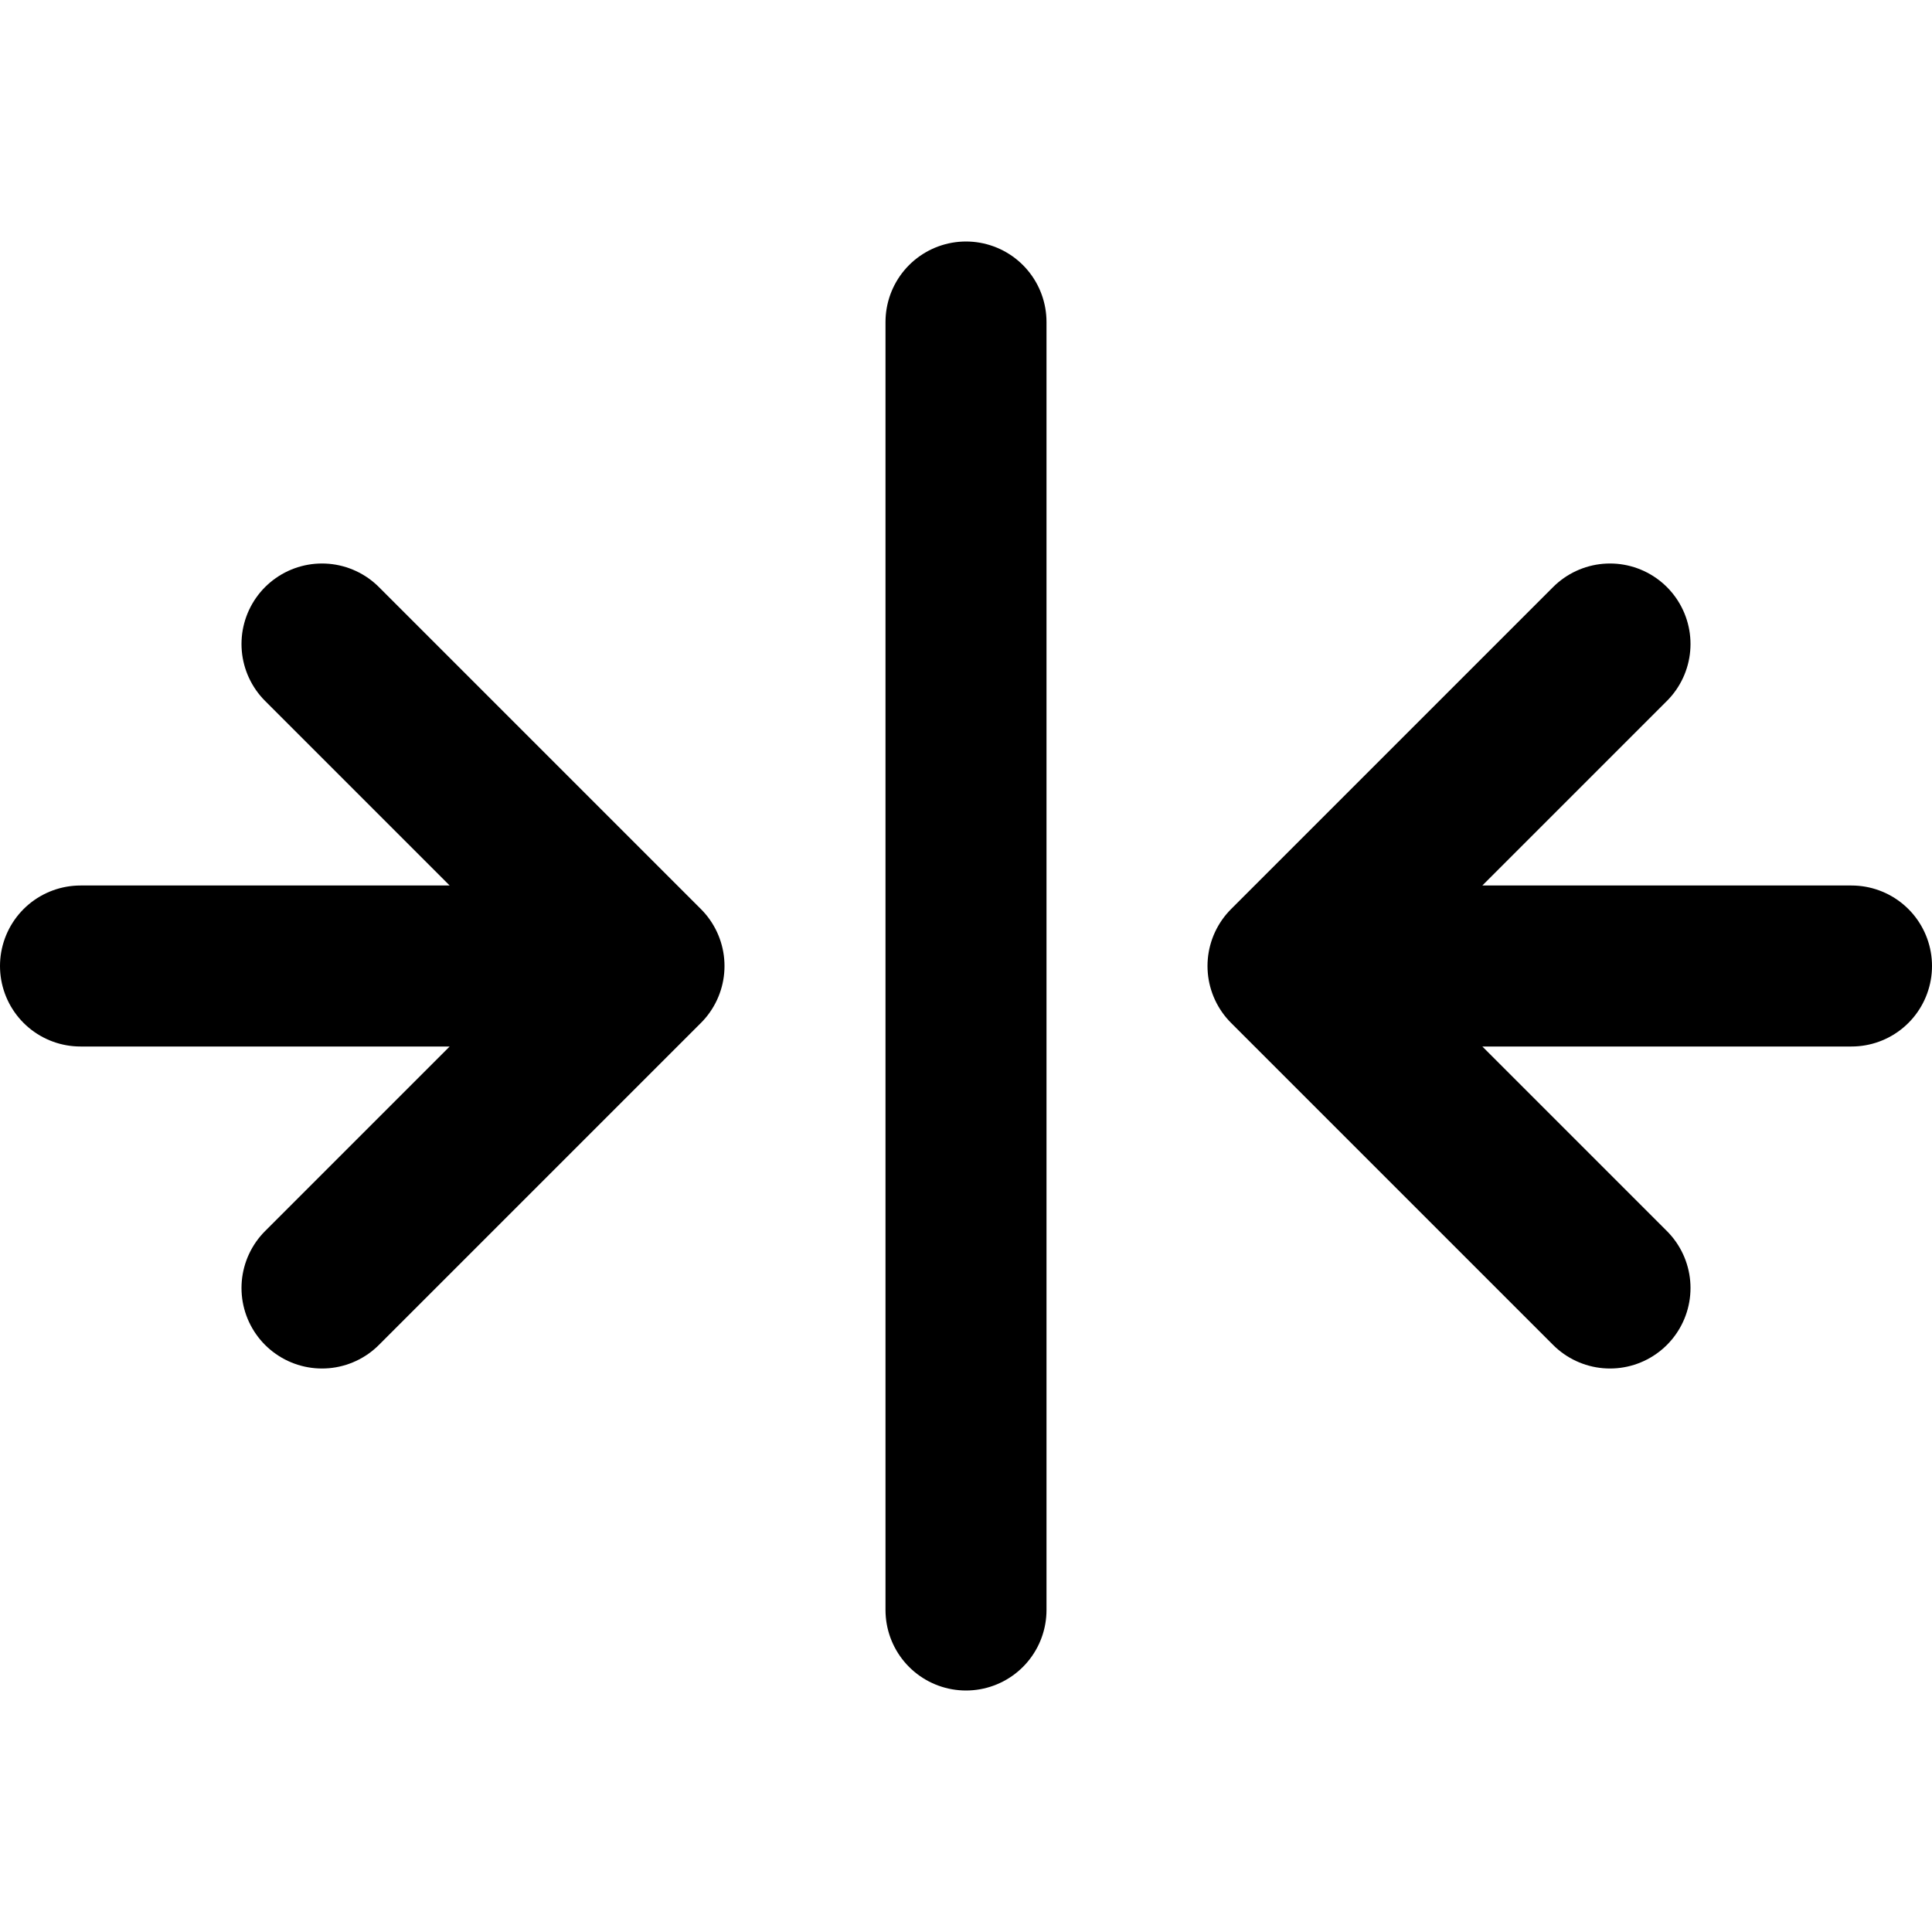 <svg xmlns="http://www.w3.org/2000/svg" viewBox="0 0 24 24">
    <path d="M12 4l0 16M8 12l-7 0M8 12l-4 -4M8 12l-4 4M16 12l7 0M16 12l4 -4M16 12l4 4" stroke="currentColor" stroke-width="2" stroke-linecap="round" stroke-linejoin="round" />
</svg>